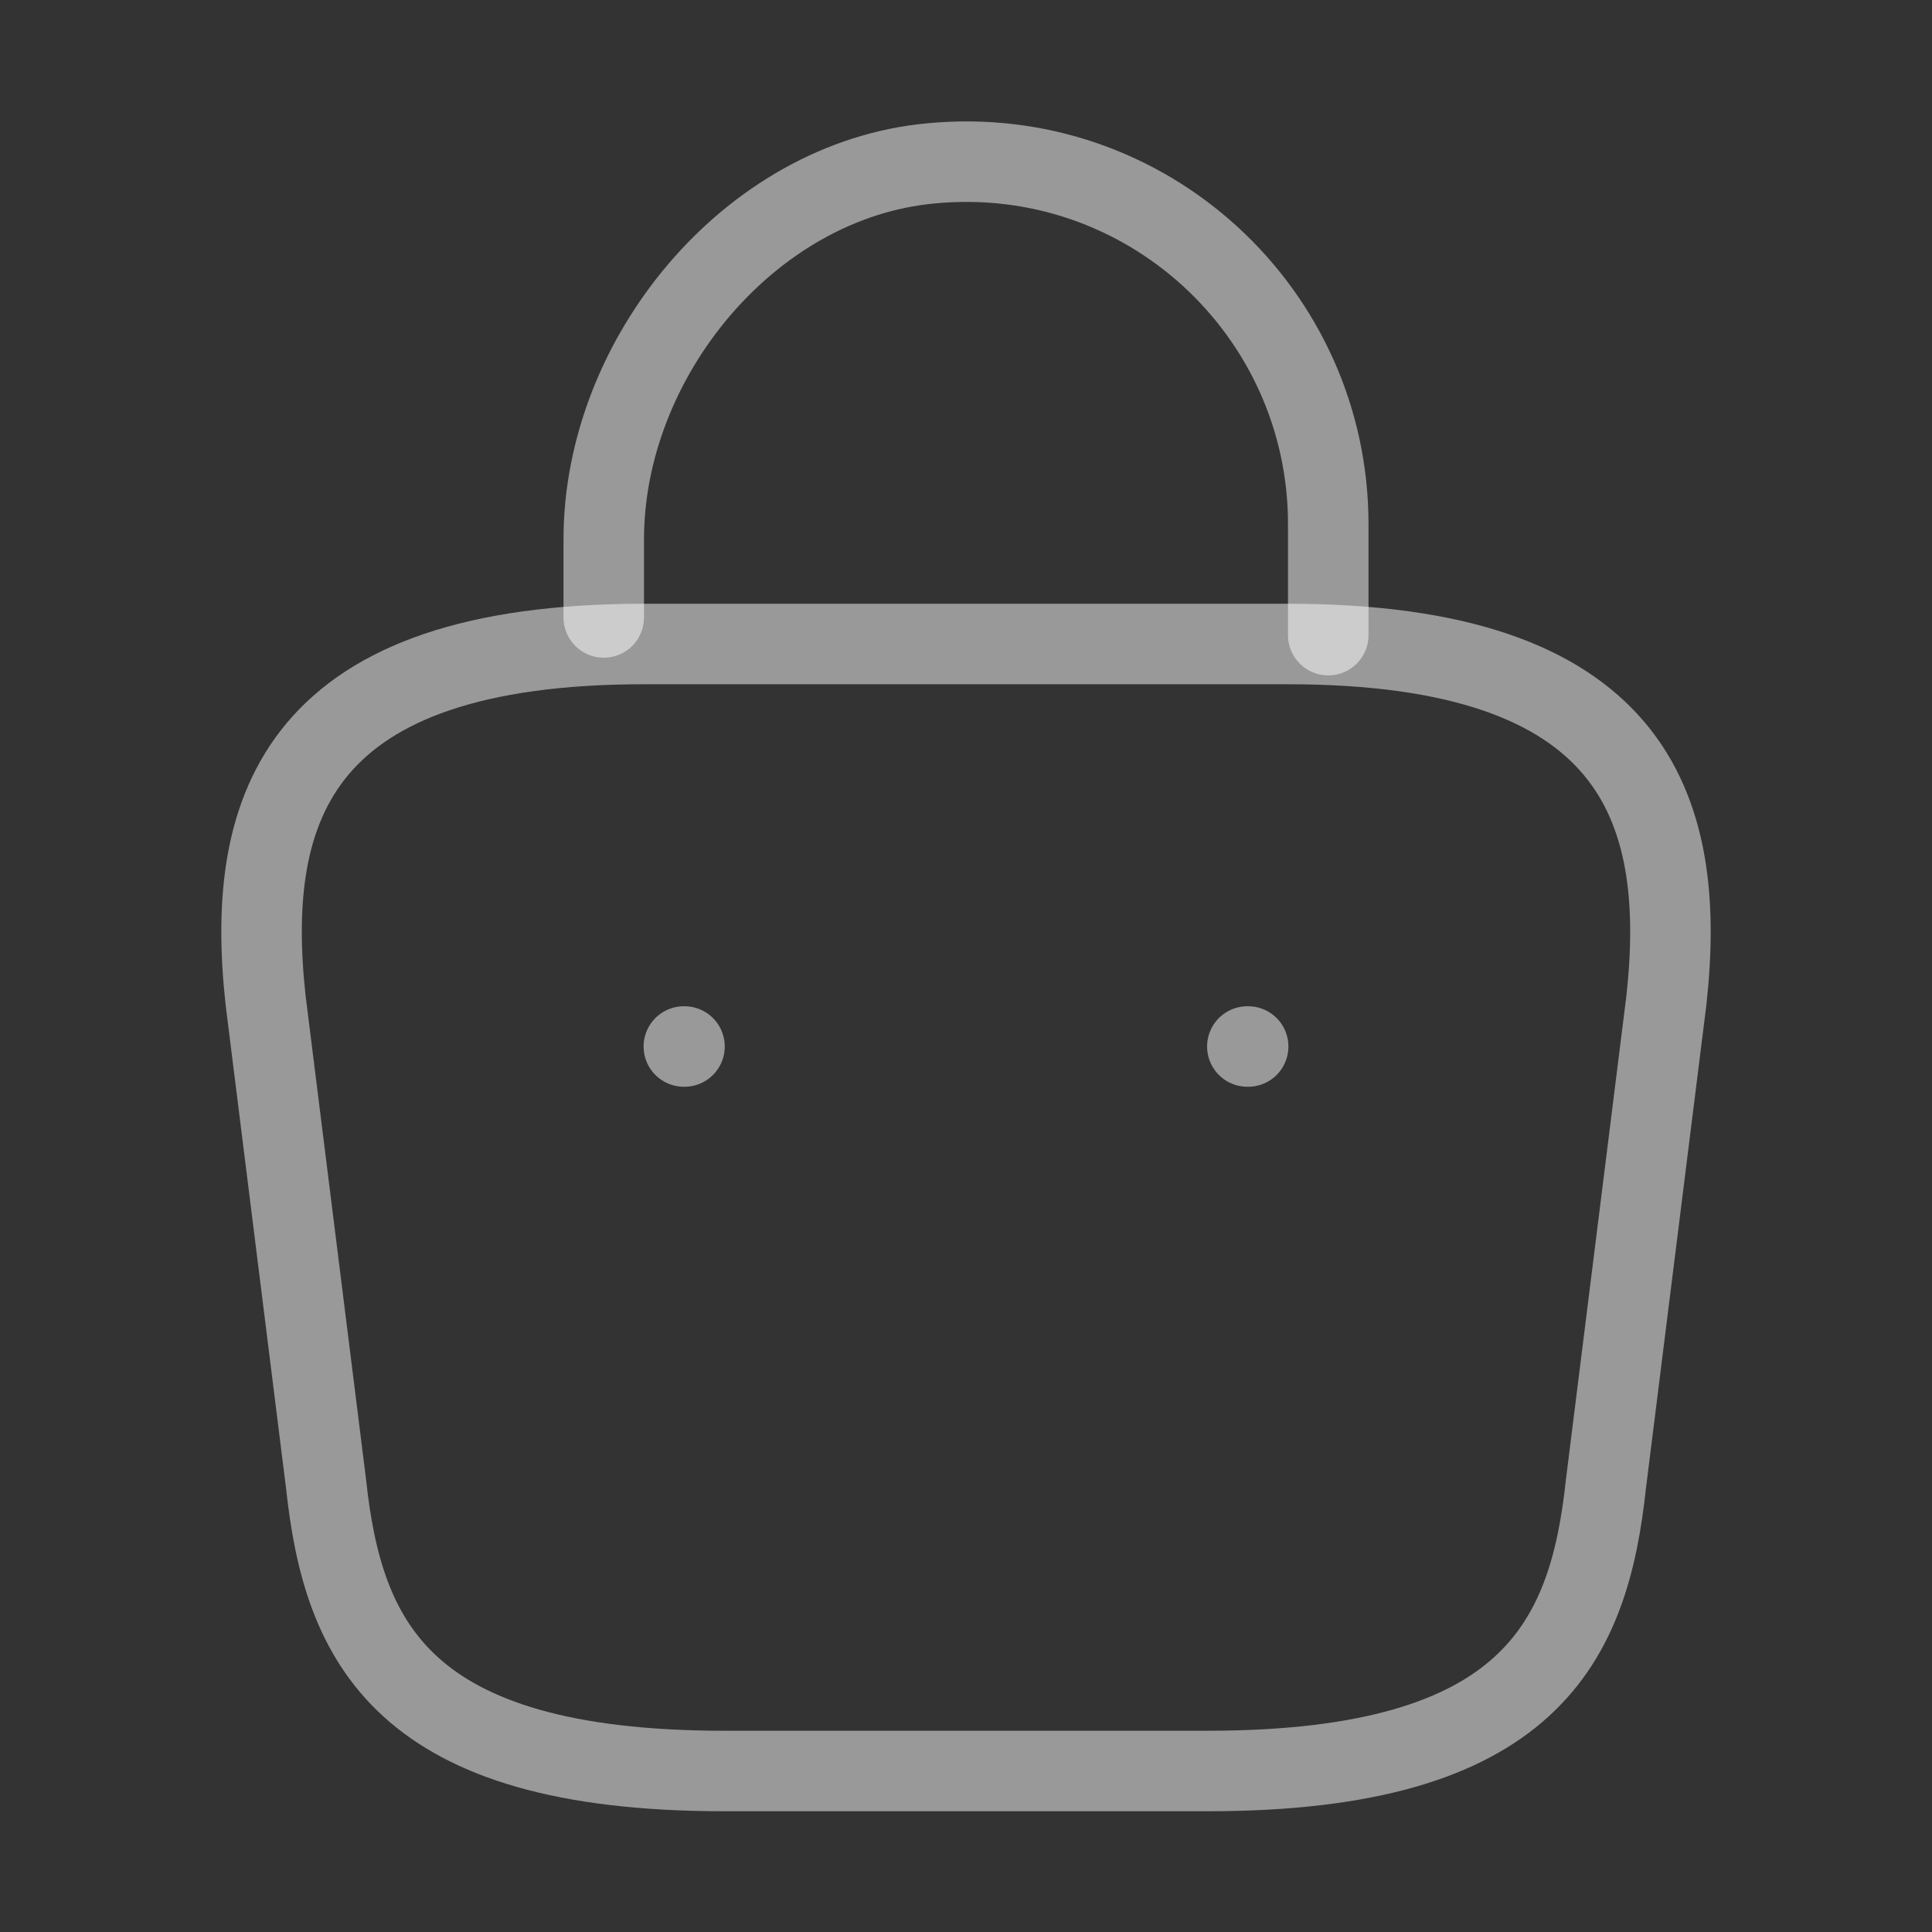 <svg width="24" height="24" viewBox="0 0 24 24" fill="none" xmlns="http://www.w3.org/2000/svg">
<rect x="0" y="0" width="24" height="24" fill="#333333" stroke="none"/>
<path d="M7.5 7.67V6.7C7.5 4.45 9.31 2.24 11.56 2.03C14.24 1.77 16.5 3.88 16.5 6.51V7.89" stroke="white" stroke-opacity="0.5" stroke-miterlimit="10" stroke-linecap="round" stroke-linejoin="round"/>
<path d="M9 22H15C19.02 22 19.74 20.39 19.95 18.43L20.7 12.43C20.97 9.99 20.27 8 16 8H8C3.73 8 3.03 9.99 3.3 12.43L4.05 18.43C4.26 20.39 4.98 22 9 22Z" stroke="white" stroke-opacity="0.5" stroke-miterlimit="10" stroke-linecap="round" stroke-linejoin="round"/>
<path d="M15.495 13H15.505" stroke="white" stroke-opacity="0.5" stroke-linecap="round" stroke-linejoin="round"/>
<path d="M8.495 13H8.503" stroke="white" stroke-opacity="0.5" stroke-linecap="round" stroke-linejoin="round"/>
</svg>
